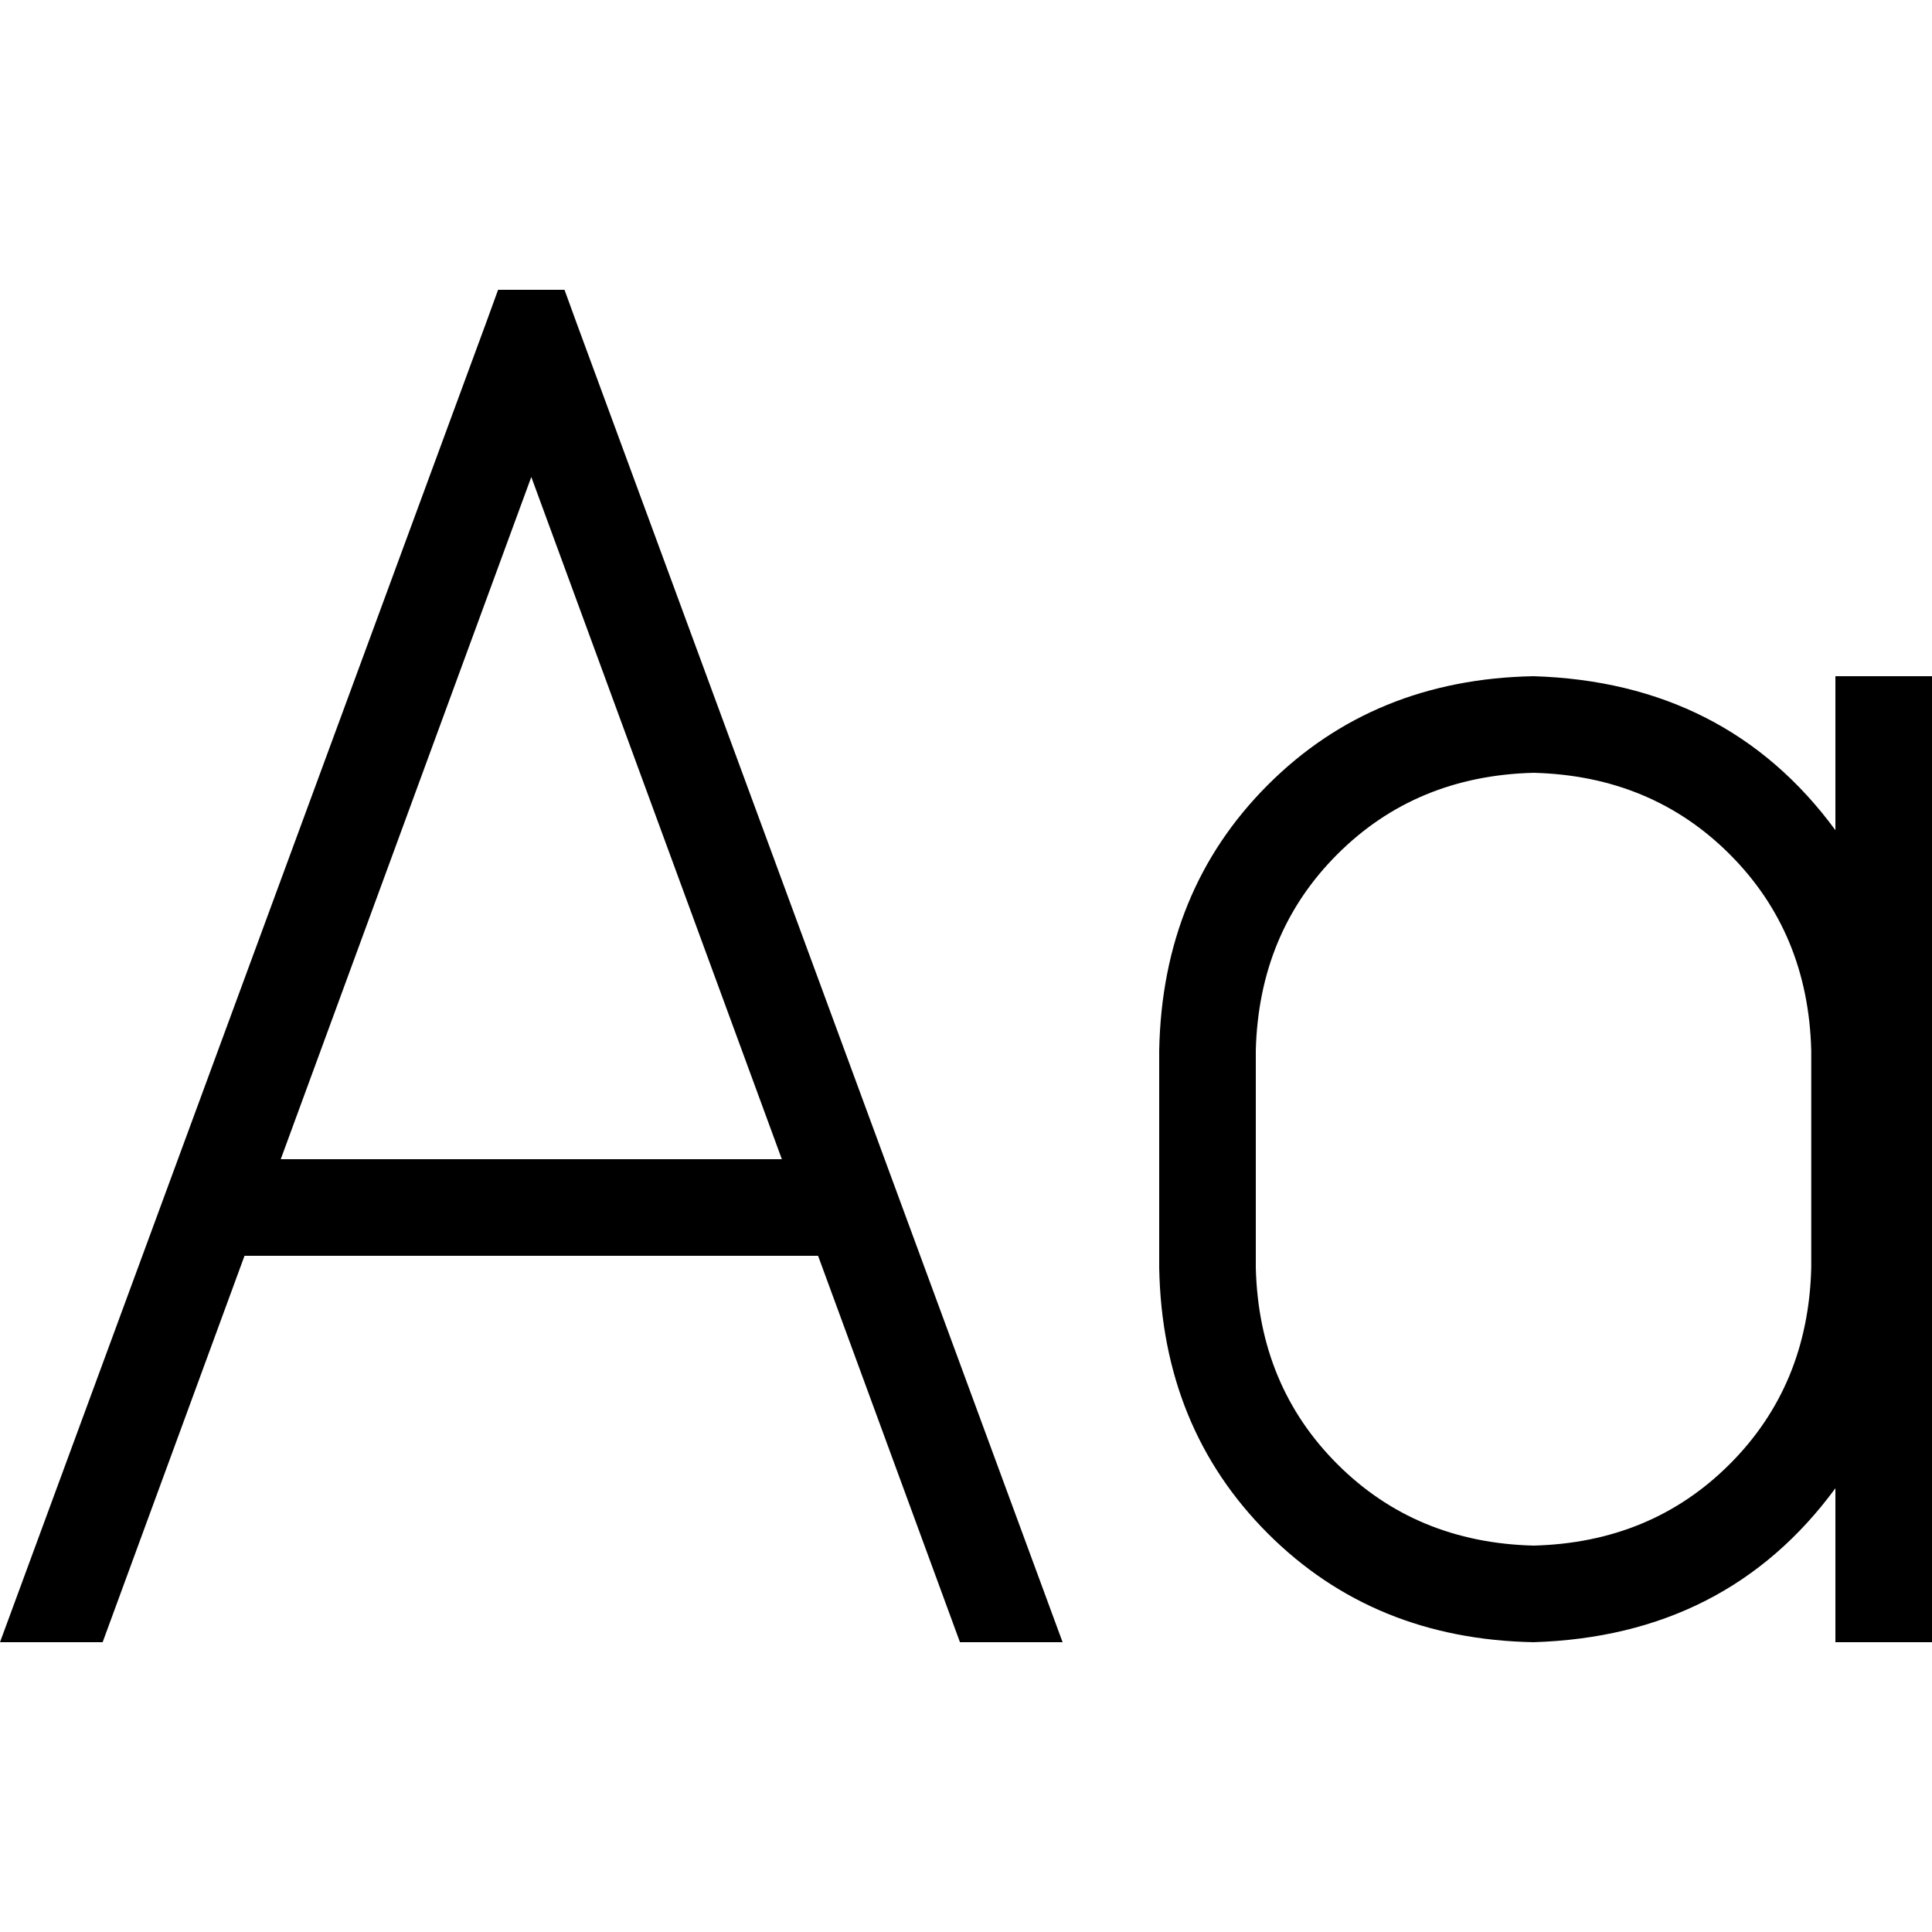 <svg xmlns="http://www.w3.org/2000/svg" viewBox="0 0 512 512">
  <path d="M 128.8 85.6 L 132 76.8 L 128.8 85.6 L 132 76.8 L 149.6 76.8 L 149.6 76.8 L 152.8 85.6 L 152.8 85.6 L 281.6 435.2 L 281.6 435.2 L 254.4 435.2 L 254.4 435.2 L 216.8 332.8 L 216.8 332.8 L 64.8 332.8 L 64.8 332.8 L 27.2 435.2 L 27.2 435.2 L 0 435.2 L 0 435.2 L 128.8 85.6 L 128.8 85.6 Z M 74.4 307.2 L 207.2 307.2 L 74.4 307.2 L 207.2 307.2 L 140.8 126.4 L 140.8 126.4 L 74.4 307.2 L 74.4 307.2 Z M 512 192 L 512 422.4 L 512 192 L 512 422.4 L 512 435.2 L 512 435.2 L 486.4 435.2 L 486.4 435.2 L 486.4 422.4 L 486.4 422.4 L 486.4 394.4 L 486.4 394.4 Q 457.6 433.6 406.4 435.2 Q 364 434.4 336 406.4 Q 308 378.4 307.2 336 L 307.2 278.4 L 307.2 278.4 Q 308 236 336 208 Q 364 180 406.4 179.2 Q 457.6 180.8 486.4 220 L 486.4 192 L 486.4 192 L 486.4 179.2 L 486.4 179.2 L 512 179.2 L 512 179.2 L 512 192 L 512 192 Z M 406.4 204.8 Q 375.2 205.6 354.4 226.4 L 354.4 226.4 L 354.4 226.4 Q 333.6 247.2 332.8 278.4 L 332.8 336 L 332.8 336 Q 333.6 367.2 354.4 388 Q 375.2 408.8 406.4 409.6 Q 437.6 408.8 458.4 388 Q 479.2 367.2 480 336 L 480 278.4 L 480 278.4 Q 479.2 247.2 458.4 226.4 Q 437.6 205.6 406.4 204.8 L 406.4 204.8 Z" />
</svg>